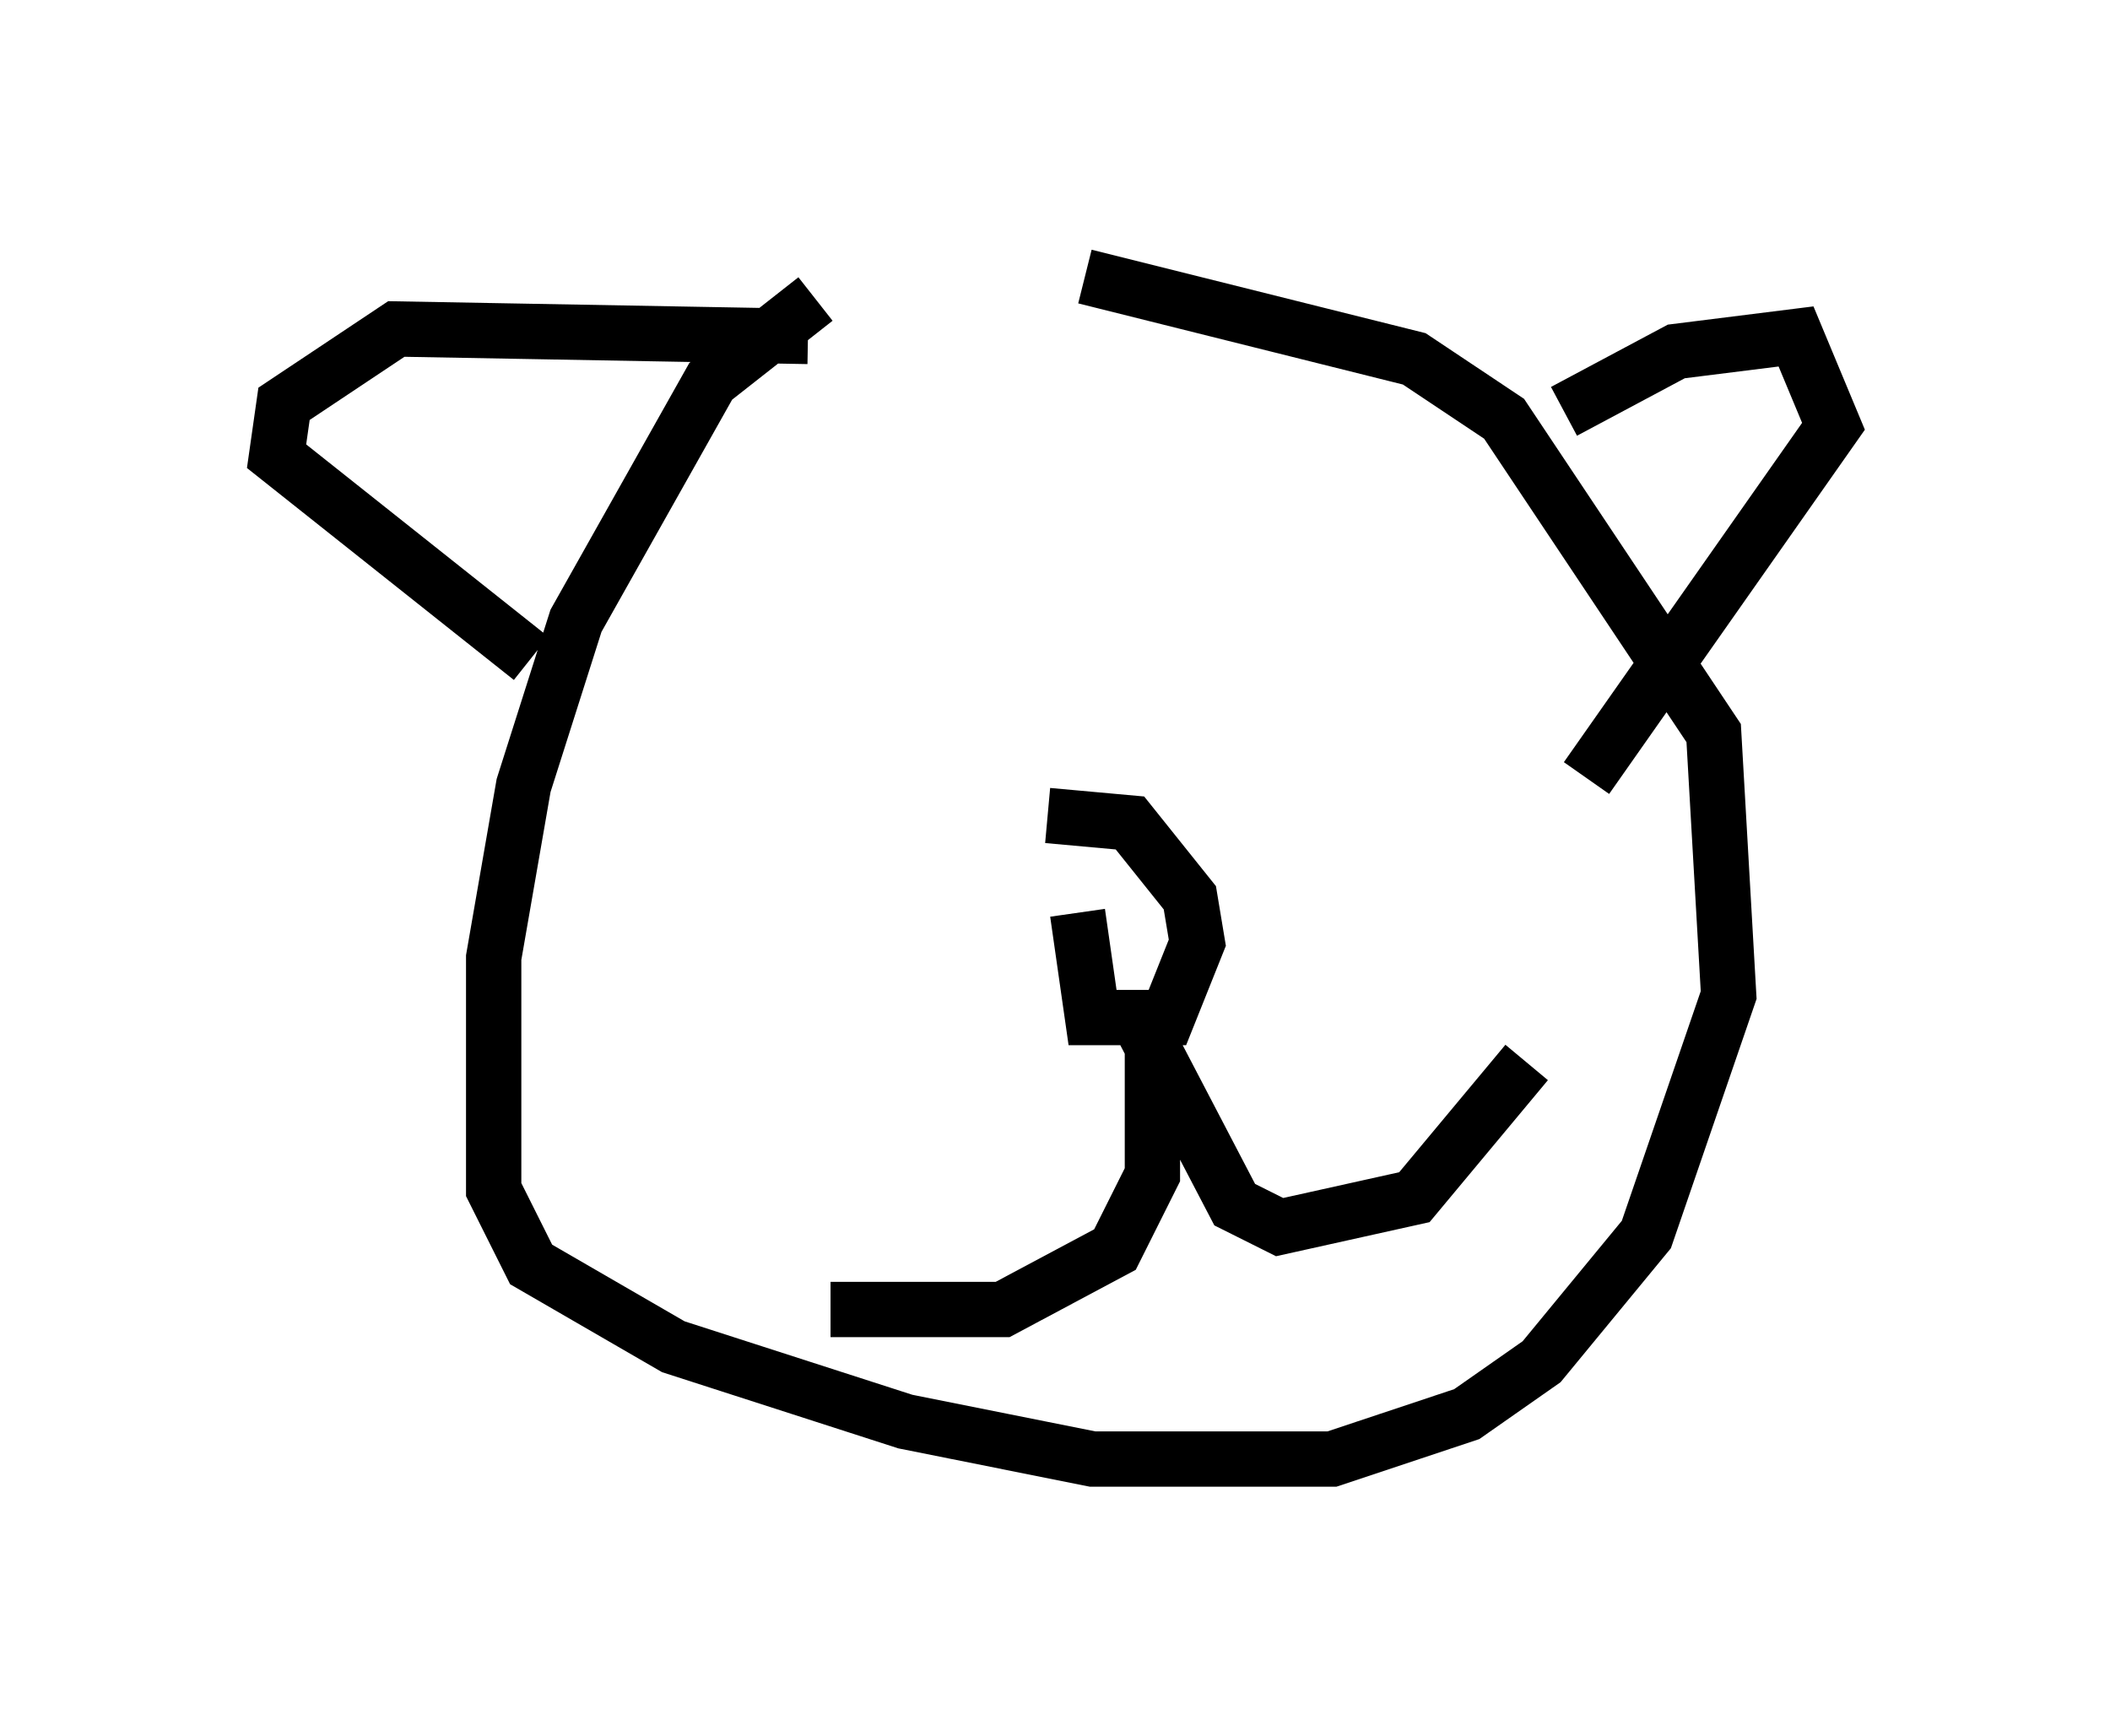 <?xml version="1.0" encoding="utf-8" ?>
<svg baseProfile="full" height="31.38" version="1.1" width="38.146" xmlns="http://www.w3.org/2000/svg" xmlns:ev="http://www.w3.org/2001/xml-events" xmlns:xlink="http://www.w3.org/1999/xlink"><defs /><rect fill="white" height="31.38" width="38.146" x="0" y="0" /><path d="M20.832, 6.353 m-6.089, -0.947 l-1.894, 1.488 -2.436, 4.33 l-0.947, 2.977 -0.541, 3.112 l0.0, 4.195 0.677, 1.353 l2.571, 1.488 4.195, 1.353 l3.383, 0.677 4.33, 0.0 l2.436, -0.812 1.353, -0.947 l1.894, -2.3 1.488, -4.33 l-0.271, -4.736 -3.789, -5.683 l-1.624, -1.083 -5.954, -1.488 m-5.007, 1.083 l-7.442, -0.135 -2.03, 1.353 l-0.135, 0.947 4.601, 3.654 m18.674, -4.465 l2.03, -1.083 2.165, -0.271 l0.677, 1.624 -4.465, 6.36 m-8.66, 2.571 l0.0, 0.0 m-0.541, -0.135 l0.271, 1.894 1.353, 0.0 l0.541, -1.353 -0.135, -0.812 l-1.083, -1.353 -1.488, -0.135 m1.894, 4.195 l0.0, 2.3 -0.677, 1.353 l-2.03, 1.083 -3.112, 0.0 m5.683, -5.007 l1.624, 3.112 0.812, 0.406 l2.436, -0.541 2.03, -2.436 " fill="none" stroke="black" stroke-width="1" /></svg>
